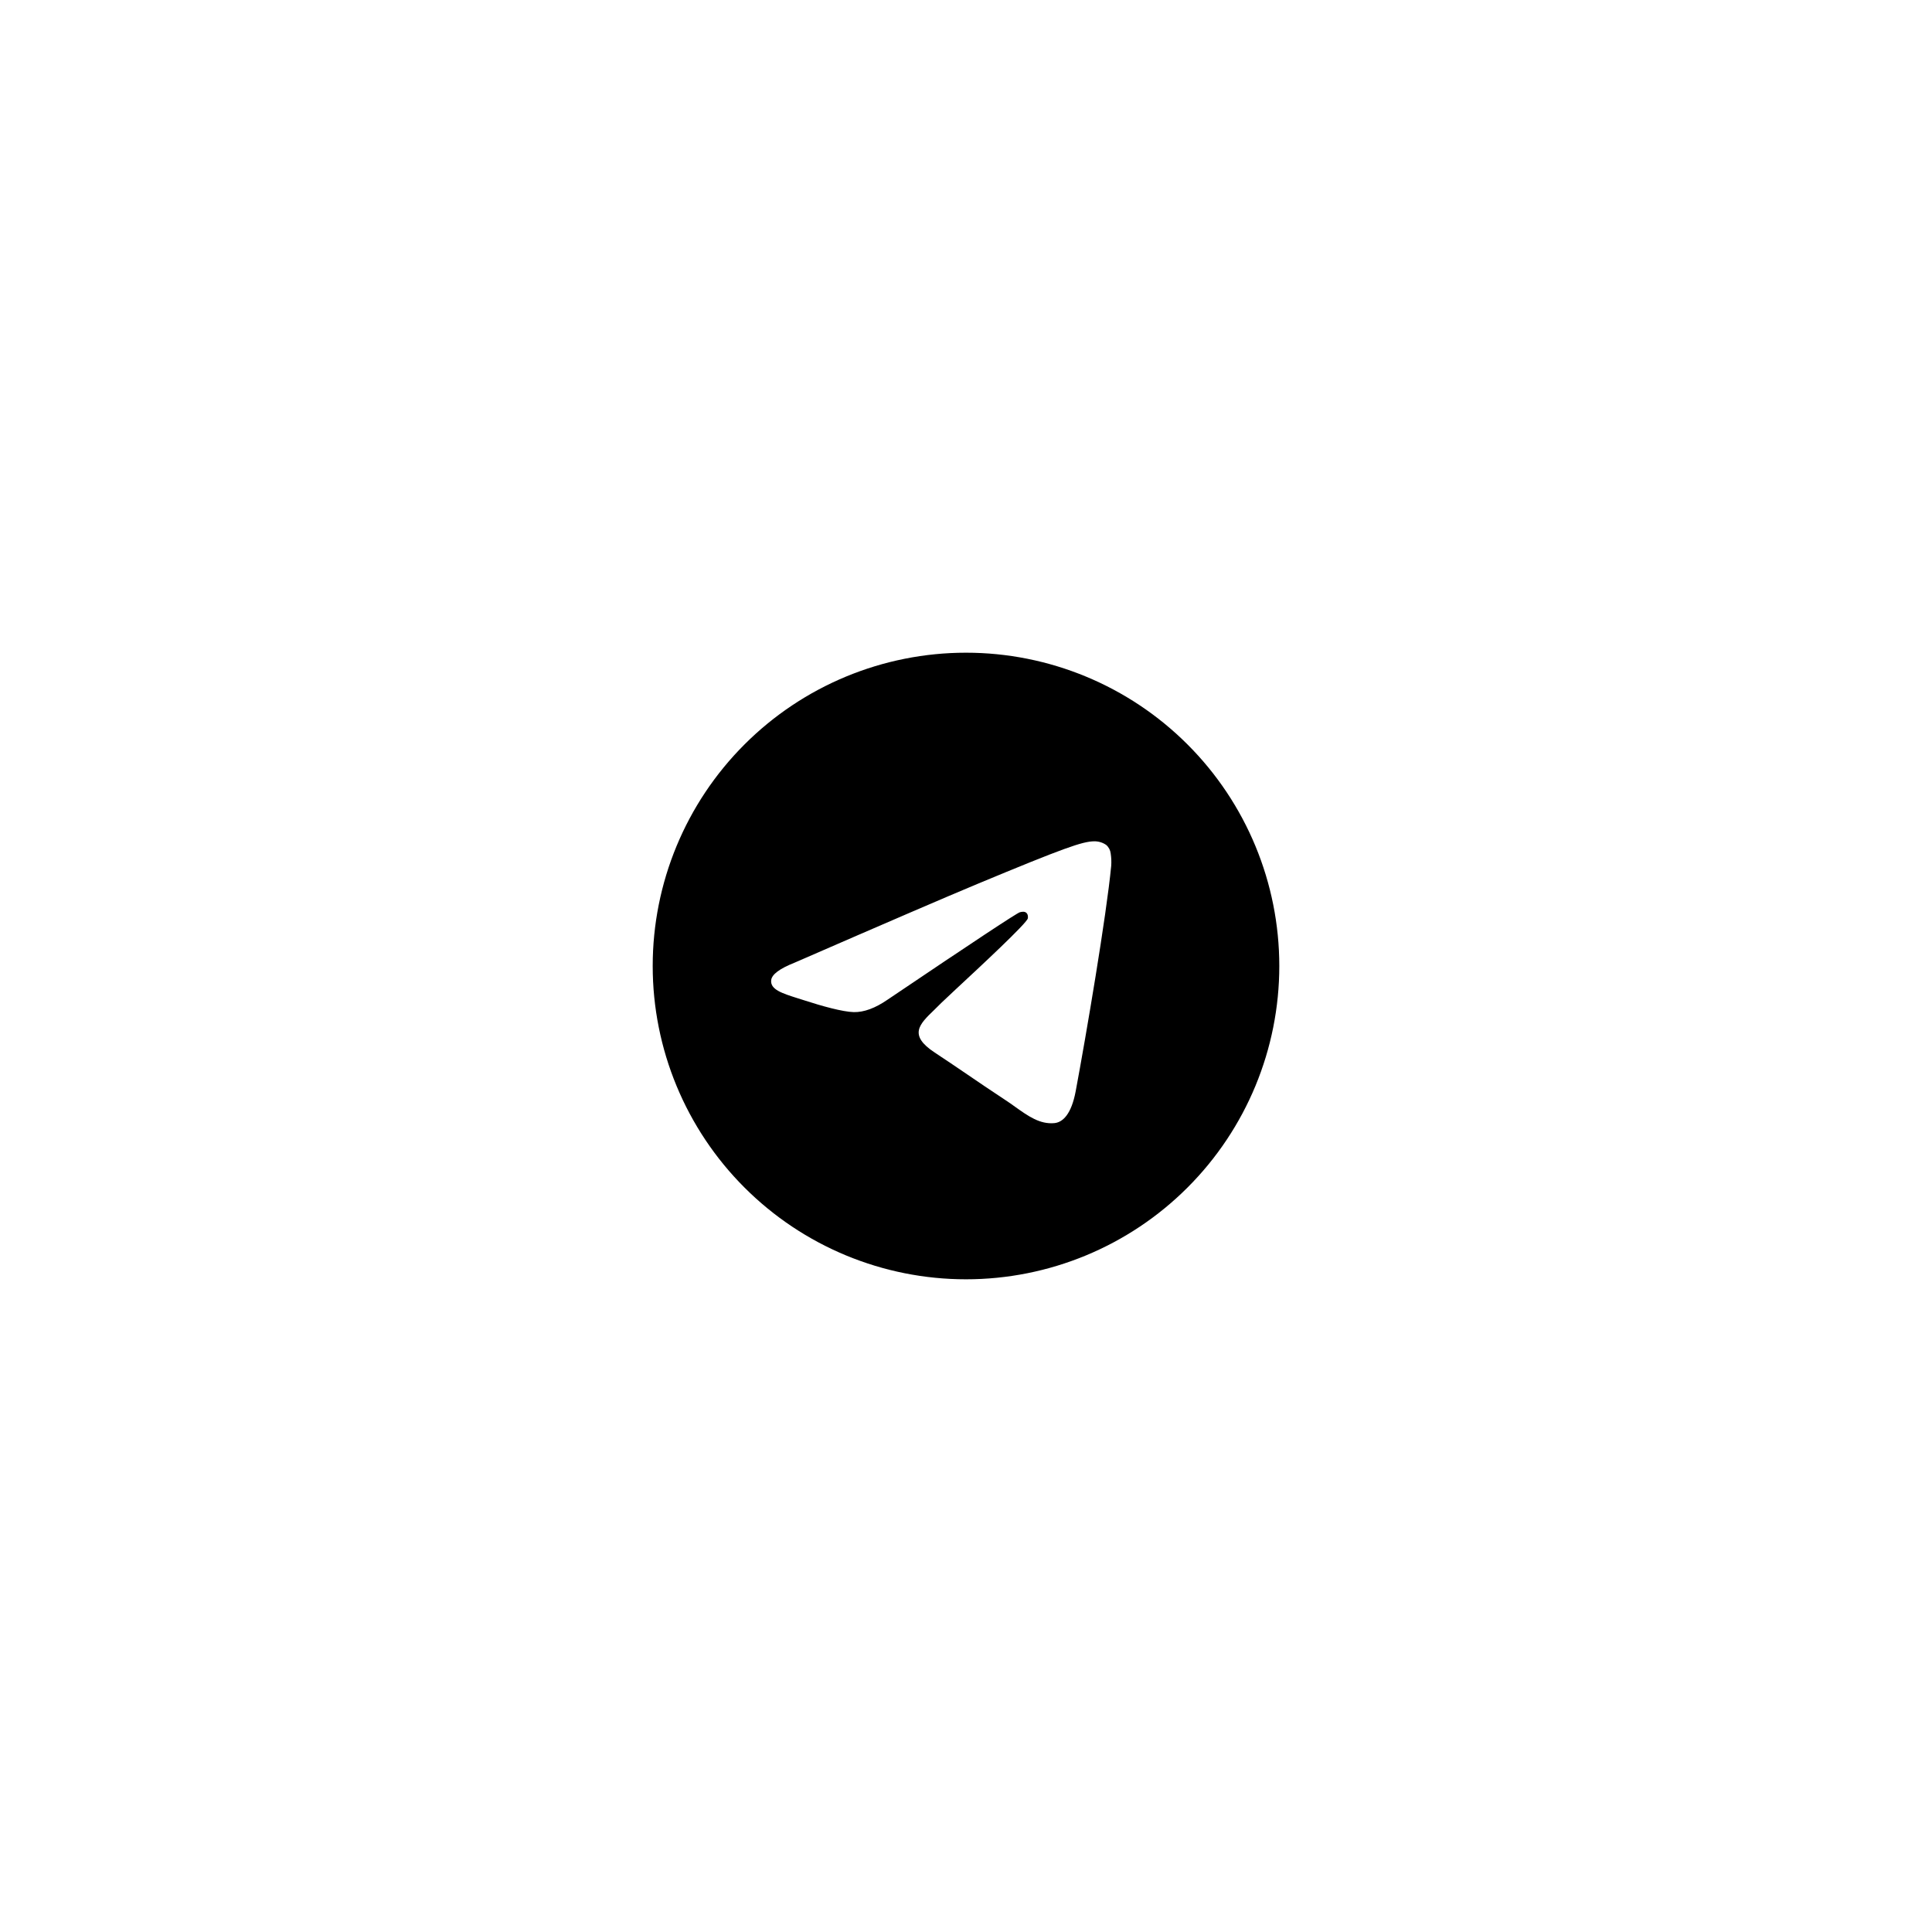 <svg width="74" height="74" viewBox="0 0 74 74" fill="none" xmlns="http://www.w3.org/2000/svg">
<g filter="url(#filter0_d_1053_1317)">
<rect x="14" y="14" width="46" height="46" rx="23" fill="white"/>
</g>
<g clip-path="url(#clip0_1053_1317)">
<path d="M49 37C49 40.183 47.736 43.235 45.485 45.485C43.235 47.736 40.183 49 37 49C33.817 49 30.765 47.736 28.515 45.485C26.264 43.235 25 40.183 25 37C25 33.817 26.264 30.765 28.515 28.515C30.765 26.264 33.817 25 37 25C40.183 25 43.235 26.264 45.485 28.515C47.736 30.765 49 33.817 49 37ZM37.431 33.859C36.264 34.345 33.929 35.35 30.431 36.874C29.864 37.099 29.566 37.321 29.539 37.537C29.494 37.901 29.951 38.045 30.574 38.242L30.837 38.325C31.448 38.524 32.273 38.757 32.701 38.766C33.091 38.775 33.525 38.615 34.003 38.285C37.272 36.079 38.959 34.965 39.064 34.941C39.139 34.922 39.244 34.901 39.313 34.965C39.383 35.026 39.376 35.145 39.368 35.176C39.324 35.37 37.528 37.038 36.599 37.901C36.31 38.172 36.105 38.362 36.062 38.406C35.97 38.5 35.876 38.593 35.781 38.684C35.211 39.233 34.785 39.645 35.803 40.316C36.294 40.641 36.687 40.906 37.078 41.173C37.504 41.464 37.93 41.754 38.482 42.117C38.621 42.206 38.757 42.304 38.887 42.397C39.383 42.751 39.832 43.069 40.383 43.018C40.703 42.988 41.035 42.688 41.203 41.788C41.6 39.663 42.382 35.059 42.562 33.161C42.573 33.004 42.566 32.845 42.542 32.689C42.528 32.563 42.467 32.447 42.371 32.364C42.235 32.269 42.072 32.221 41.907 32.224C41.456 32.231 40.762 32.473 37.431 33.859Z" fill="black"/>
</g>
<defs>
<filter id="filter0_d_1053_1317" x="0" y="0" width="74" height="74" filterUnits="userSpaceOnUse" color-interpolation-filters="sRGB">
<feFlood flood-opacity="0" result="BackgroundImageFix"/>
<feColorMatrix in="SourceAlpha" type="matrix" values="0 0 0 0 0 0 0 0 0 0 0 0 0 0 0 0 0 0 127 0" result="hardAlpha"/>
<feMorphology radius="4" operator="dilate" in="SourceAlpha" result="effect1_dropShadow_1053_1317"/>
<feOffset/>
<feGaussianBlur stdDeviation="5"/>
<feColorMatrix type="matrix" values="0 0 0 0 0.278 0 0 0 0 0.437 0 0 0 0 1 0 0 0 0.35 0"/>
<feBlend mode="normal" in2="BackgroundImageFix" result="effect1_dropShadow_1053_1317"/>
<feBlend mode="normal" in="SourceGraphic" in2="effect1_dropShadow_1053_1317" result="shape"/>
</filter>
<clipPath id="clip0_1053_1317">
<rect width="24" height="24" fill="white" transform="translate(25 25)"/>
</clipPath>
</defs>
</svg>
